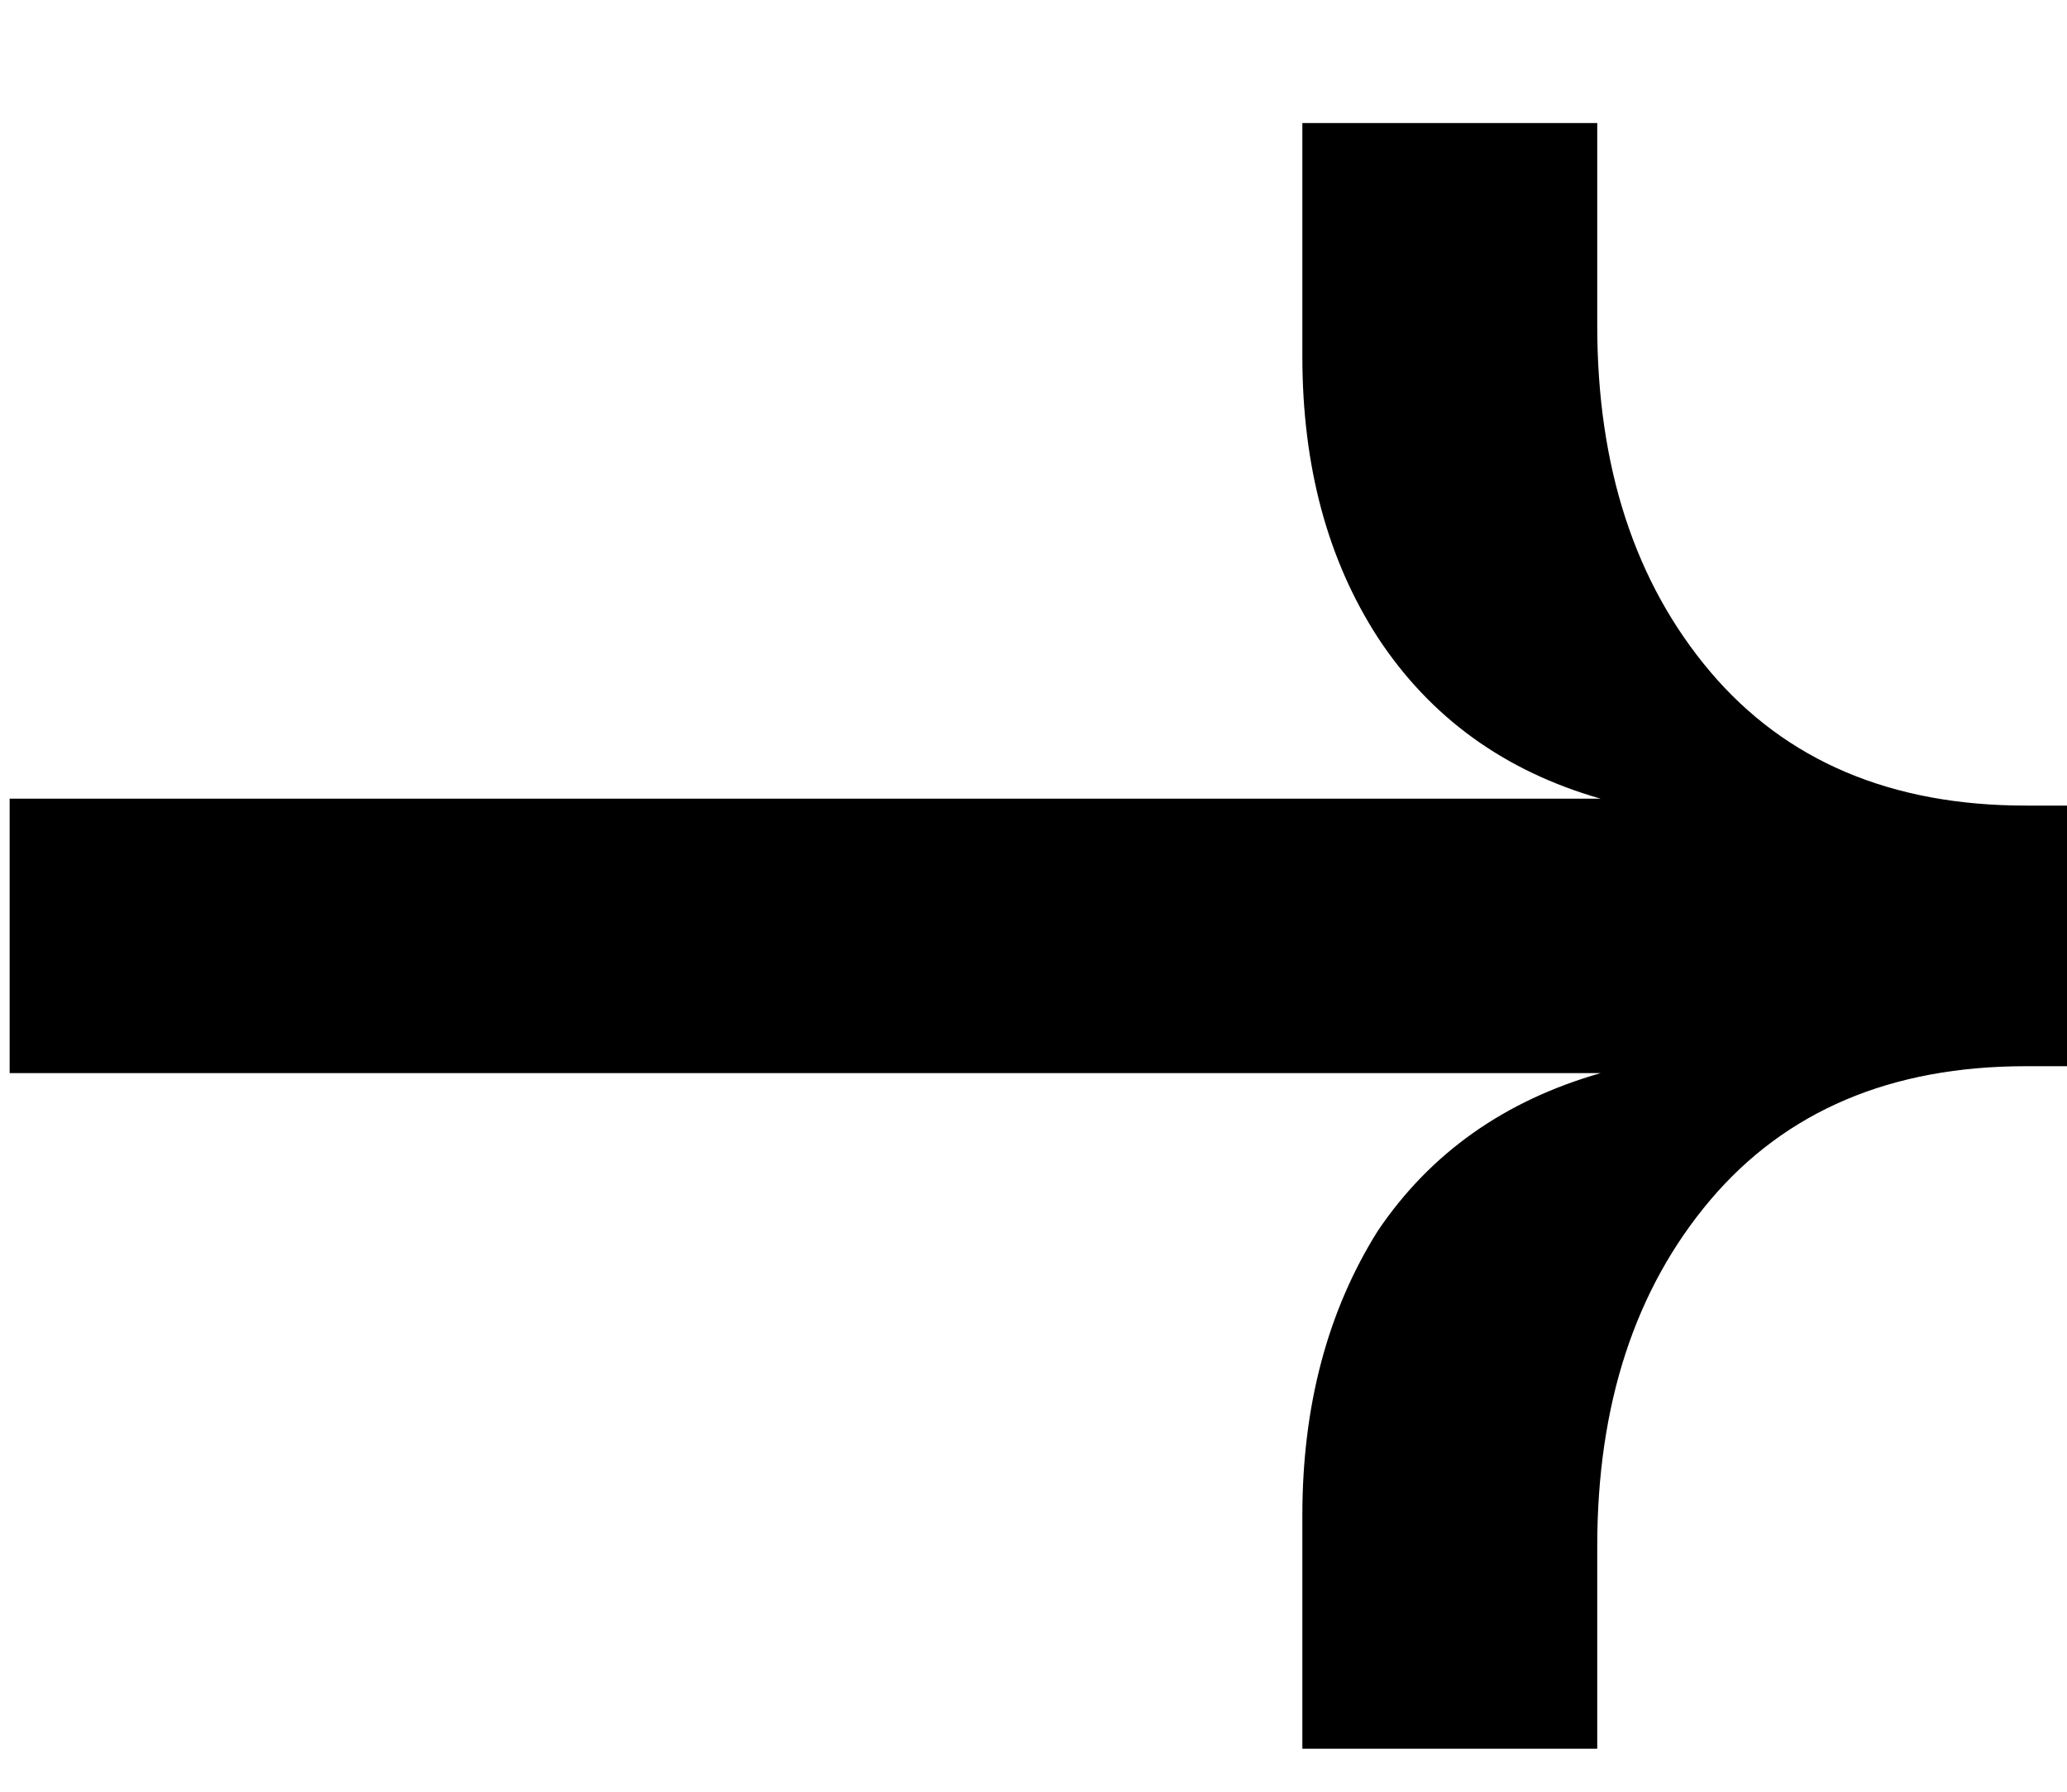 <svg width="15" height="13" viewBox="0 0 15 13" fill="none" xmlns="http://www.w3.org/2000/svg">
<path d="M9.451 0.893V2.585C9.451 3.382 9.634 4.062 9.999 4.626C10.38 5.206 10.919 5.596 11.616 5.795L0.07 5.795L0.07 7.786L11.616 7.786C10.919 7.985 10.38 8.366 9.999 8.93C9.634 9.511 9.451 10.2 9.451 10.996V12.688H11.591V11.22C11.591 10.191 11.865 9.353 12.412 8.706C12.96 8.06 13.723 7.736 14.701 7.736H15V5.845H14.701C13.723 5.845 12.96 5.521 12.412 4.875C11.865 4.228 11.591 3.39 11.591 2.361V0.893H9.451Z" fill="black"/>
</svg>
